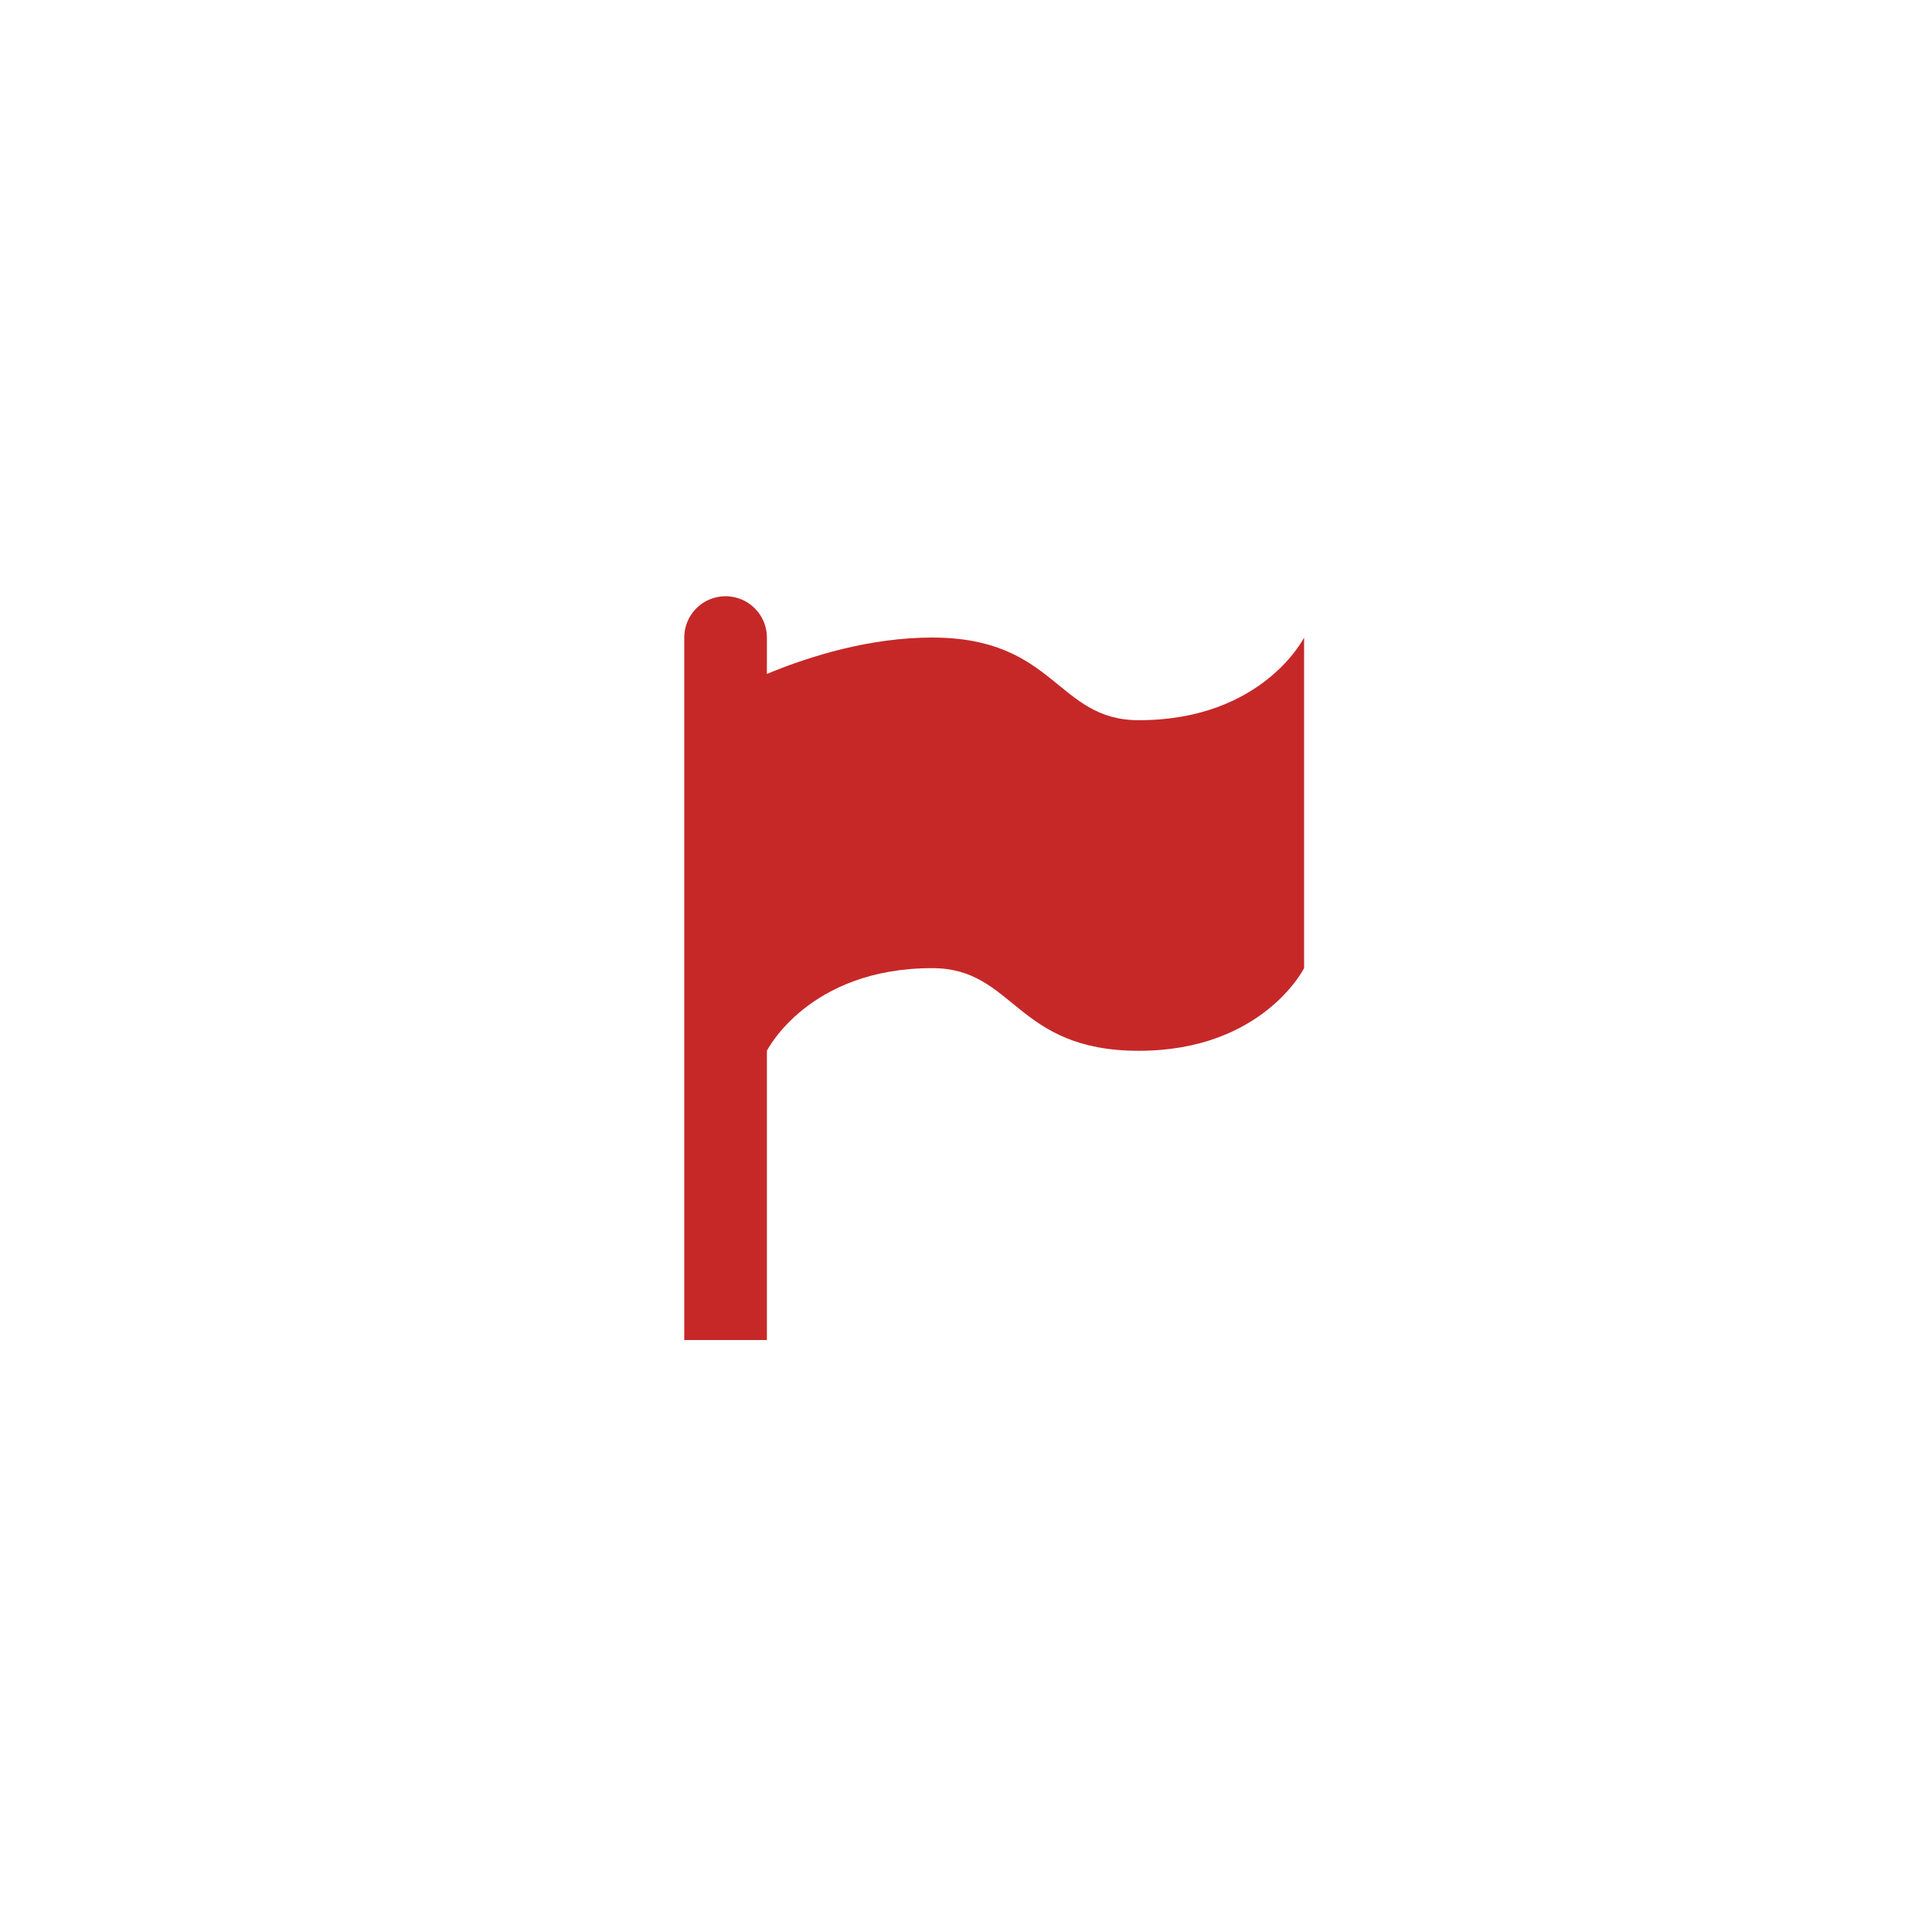 <svg
    xmlns="http://www.w3.org/2000/svg"
    viewBox="0 0 36 36"
    id="vector">
    <path
        id="path"
        d="M 13.52 11.11 C 13.655 11.11 13.788 11.146 13.905 11.213 C 14.022 11.281 14.119 11.378 14.187 11.495 C 14.254 11.612 14.29 11.745 14.29 11.88 L 14.29 12.558 C 15.106 12.219 16.215 11.88 17.37 11.88 C 19.68 11.88 19.68 13.42 21.22 13.42 C 23.53 13.42 24.3 11.88 24.3 11.88 L 24.3 18.04 C 24.3 18.04 23.53 19.58 21.22 19.58 C 18.91 19.58 18.91 18.04 17.37 18.04 C 15.06 18.04 14.29 19.58 14.29 19.58 L 14.29 24.97 L 12.75 24.97 L 12.75 11.88 C 12.75 11.745 12.786 11.612 12.853 11.495 C 12.921 11.378 13.018 11.281 13.135 11.213 C 13.252 11.146 13.385 11.11 13.52 11.11 Z"
        fill="#c62828"/>
</svg>
